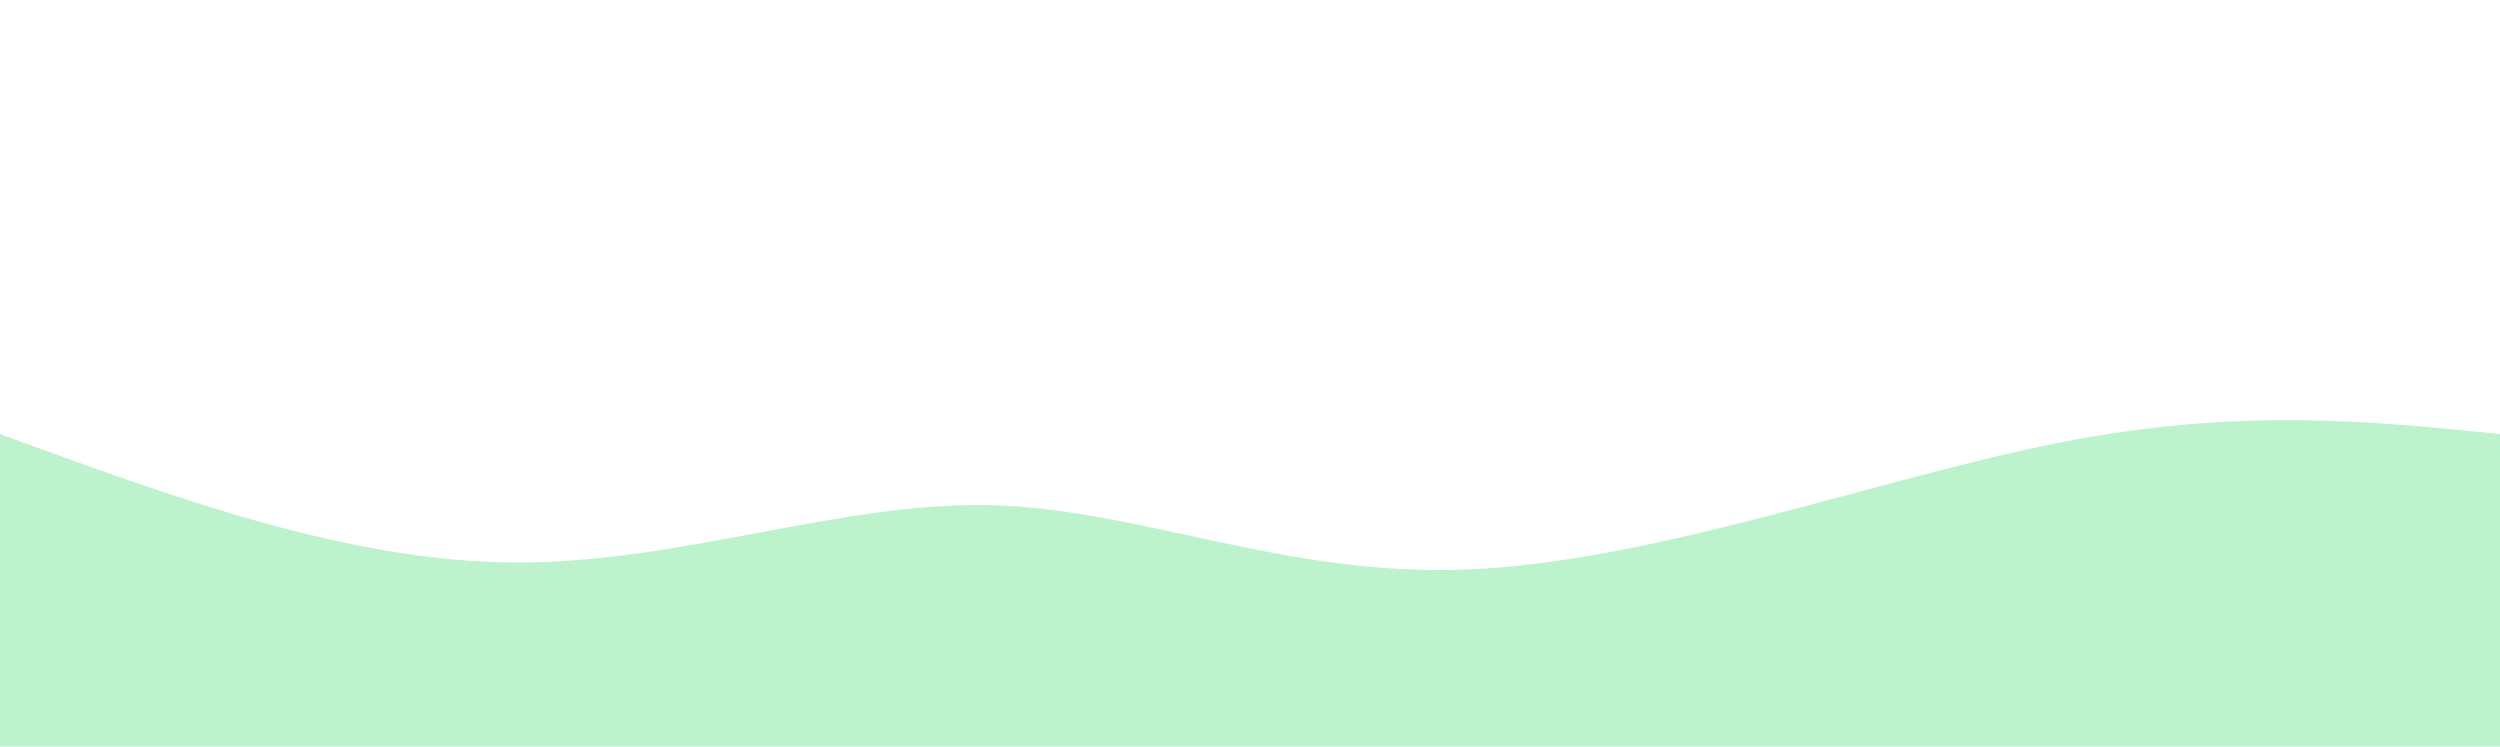 <svg width="100%" height="100%" id="svg" viewBox="0 0 1440 430" xmlns="http://www.w3.org/2000/svg" class="transition duration-300 ease-in-out delay-150"><path d="M 0,500 C 0,500 0,250 0,250 C 100.134,286.708 200.268,323.416 296,324 C 391.732,324.584 483.062,289.043 570,291 C 656.938,292.957 739.483,332.411 846,328 C 952.517,323.589 1083.005,275.311 1186,255 C 1288.995,234.689 1364.498,242.344 1440,250 C 1440,250 1440,500 1440,500 Z" stroke="none" stroke-width="0" fill="#bcf3cd" class="transition-all duration-300 ease-in-out delay-150 path-0"></path></svg>